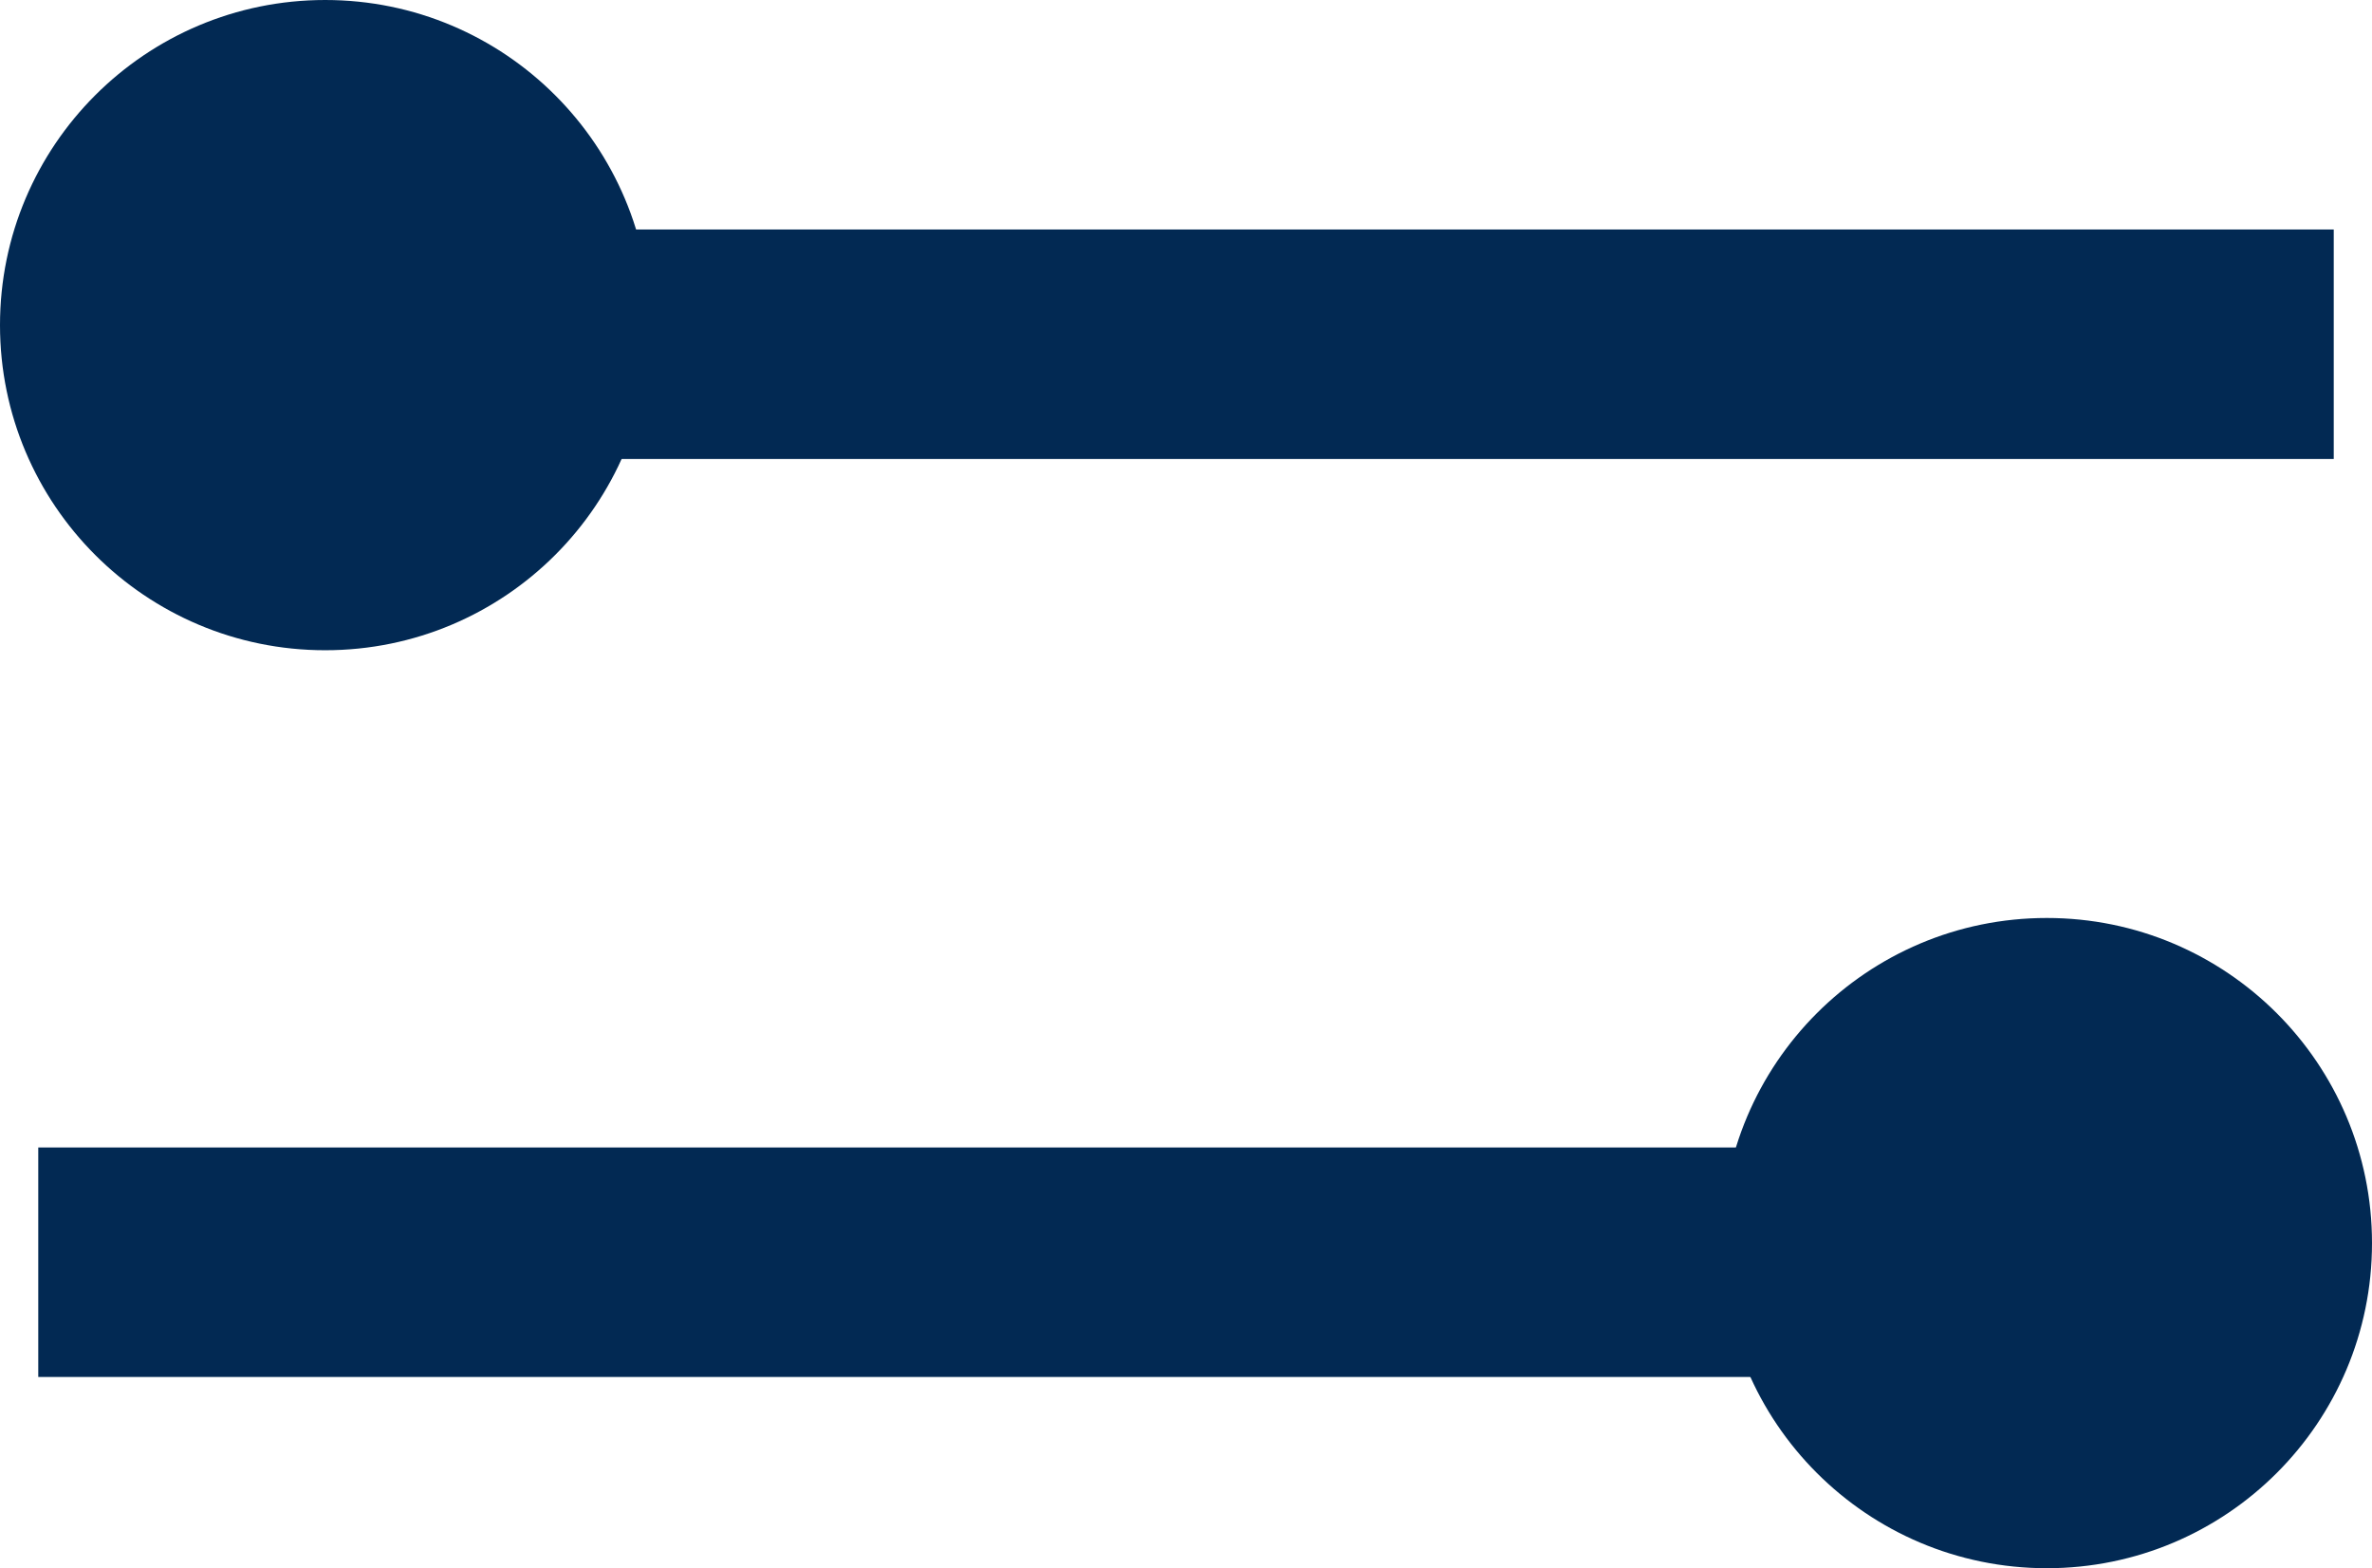 <svg width="62" height="41" viewBox="0 0 62 41" fill="none" xmlns="http://www.w3.org/2000/svg">
<line x1="1" y1="33" x2="61" y2="33" stroke="#022953" stroke-width="6"/>
<line x1="1" y1="9" x2="61" y2="9" stroke="#022953" stroke-width="6"/>
<circle cx="8.5" cy="8.5" r="8.5" fill="#022953"/>
<circle cx="53.5" cy="32.5" r="8.5" fill="#022953"/>
</svg>
